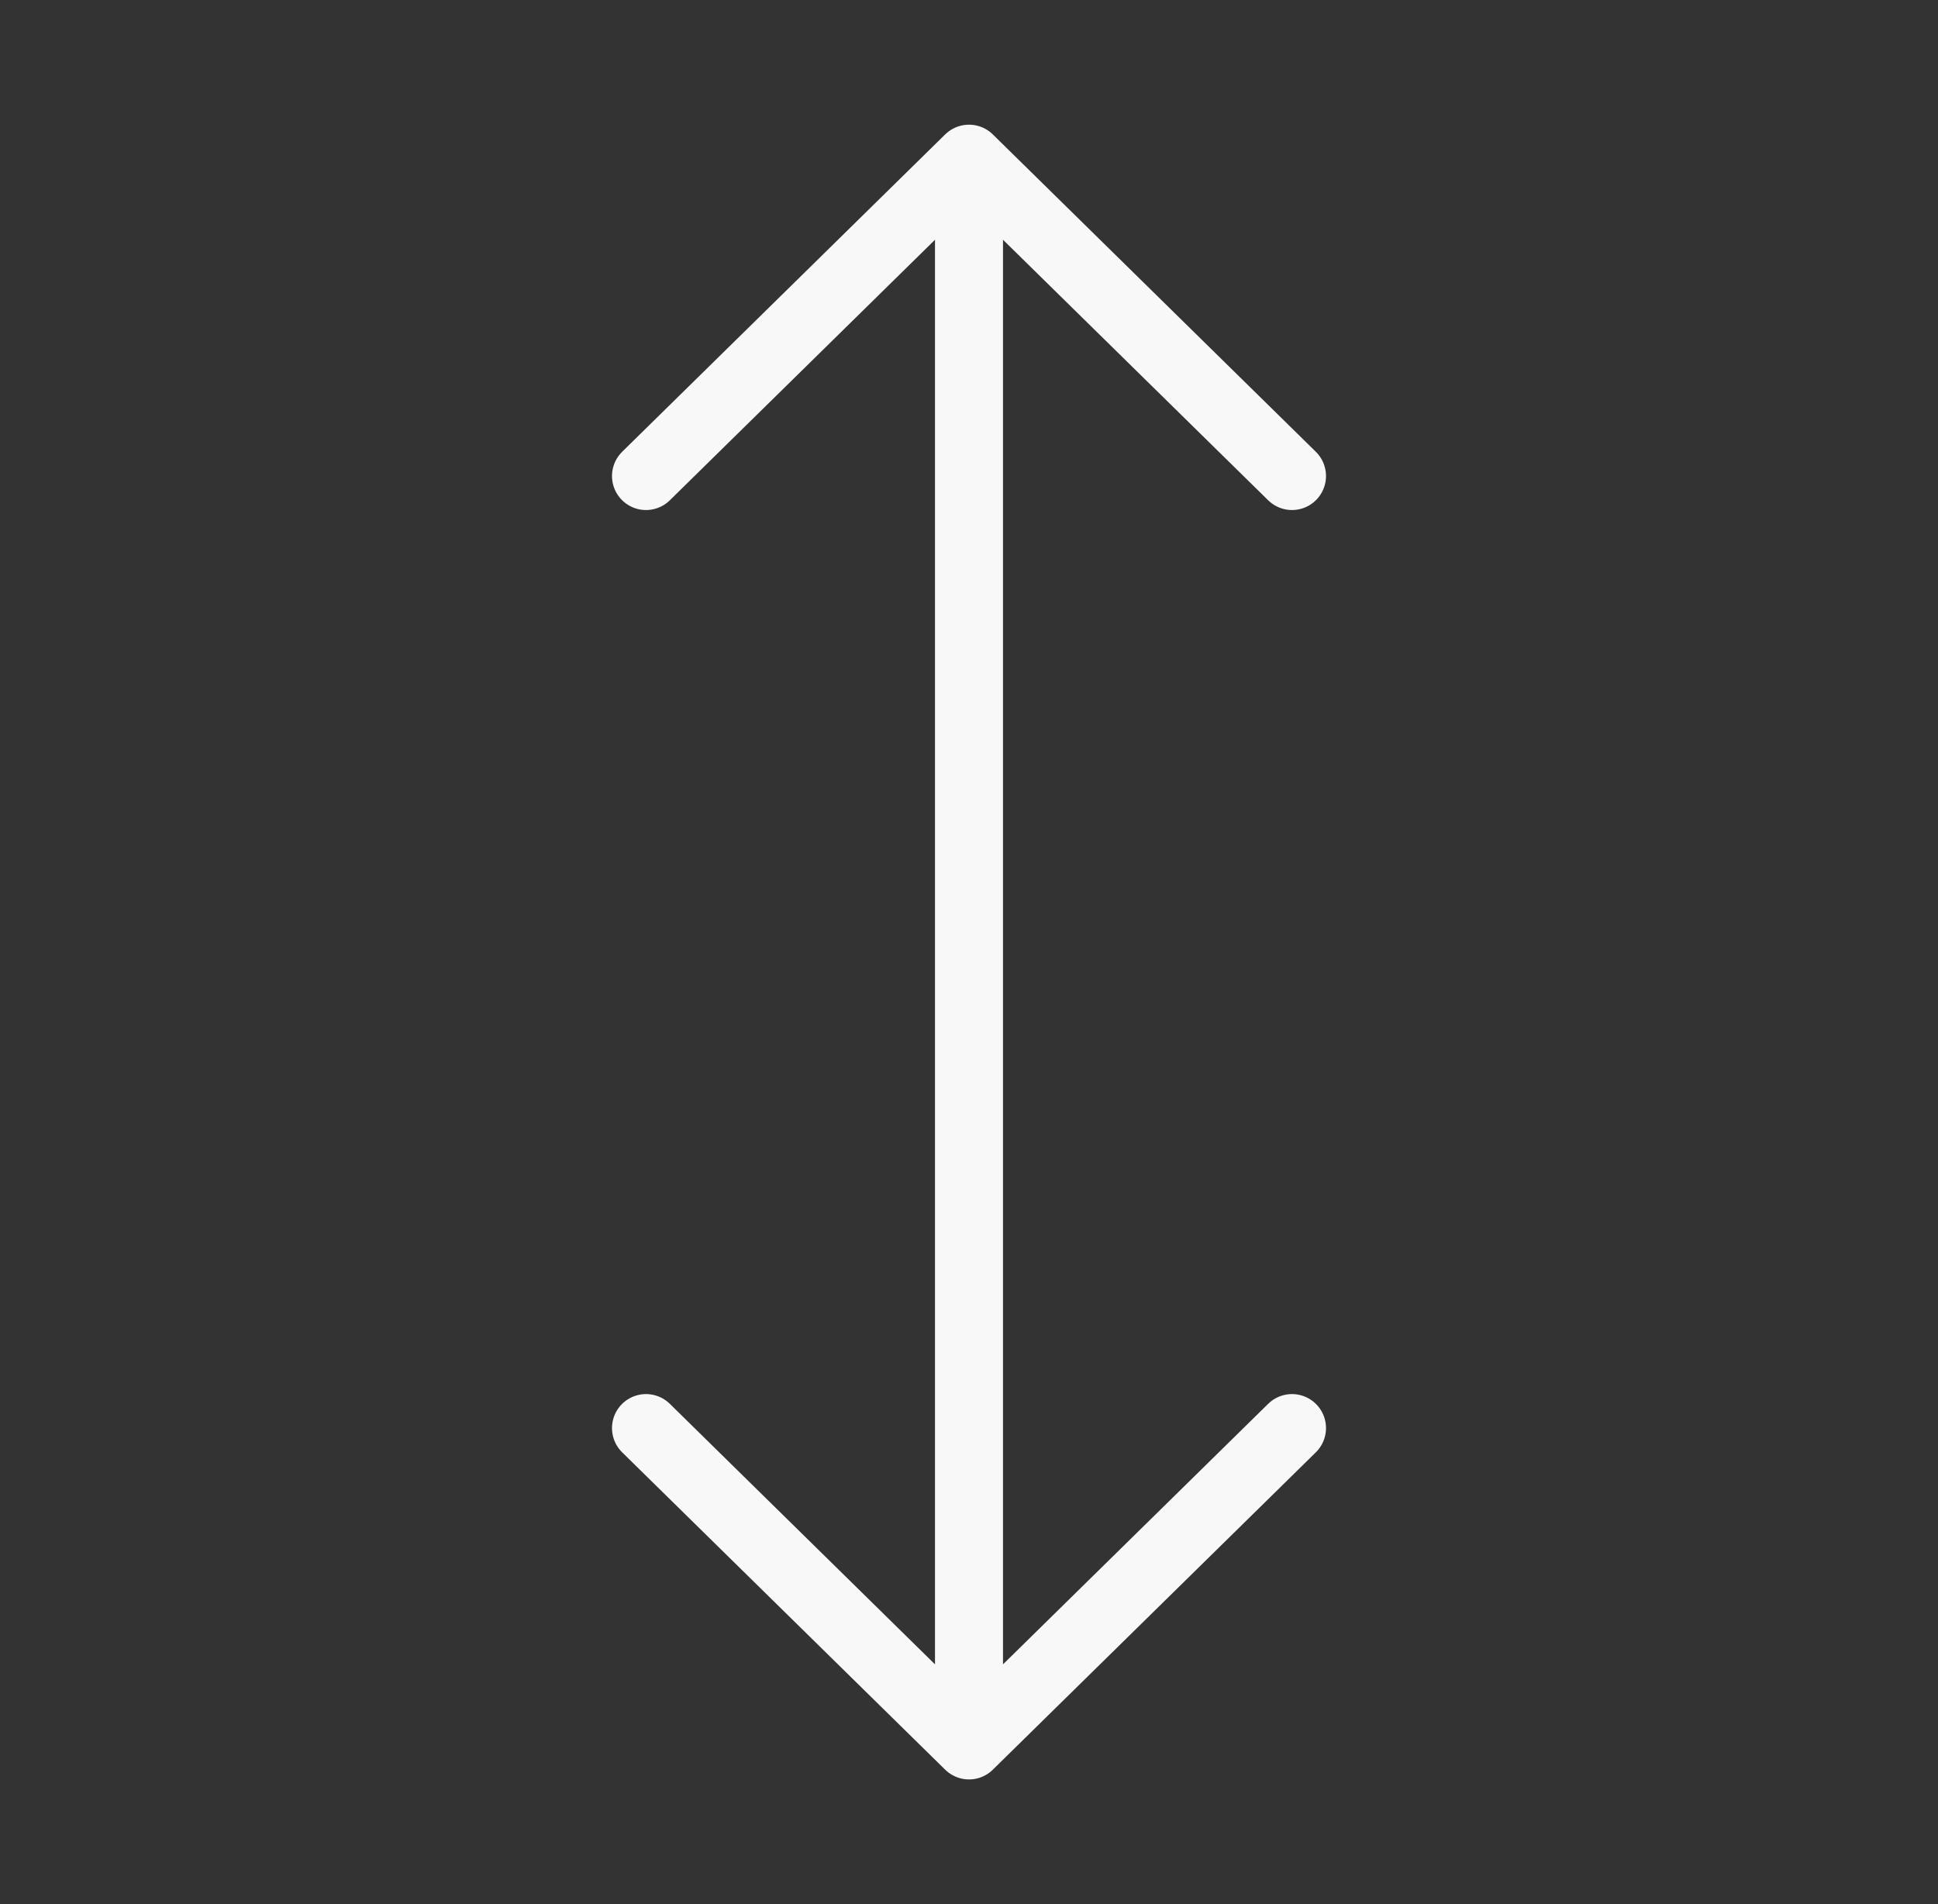 <svg width="57" height="56" viewBox="0 0 57 56" fill="none" xmlns="http://www.w3.org/2000/svg">
<rect x="0" y="0" width="57" height="56" fill="#333333" stroke="none"/>
<g id="akar-icons:height">
<path id="Vector" d="M28.5 51.333V4.667M28.5 51.333L19 42M28.5 51.333L38 42M28.5 4.667L19 14M28.5 4.667L38 14" stroke="#F8F8F8" stroke-width="2" stroke-linecap="round" stroke-linejoin="round"/>
</g>
</svg>
